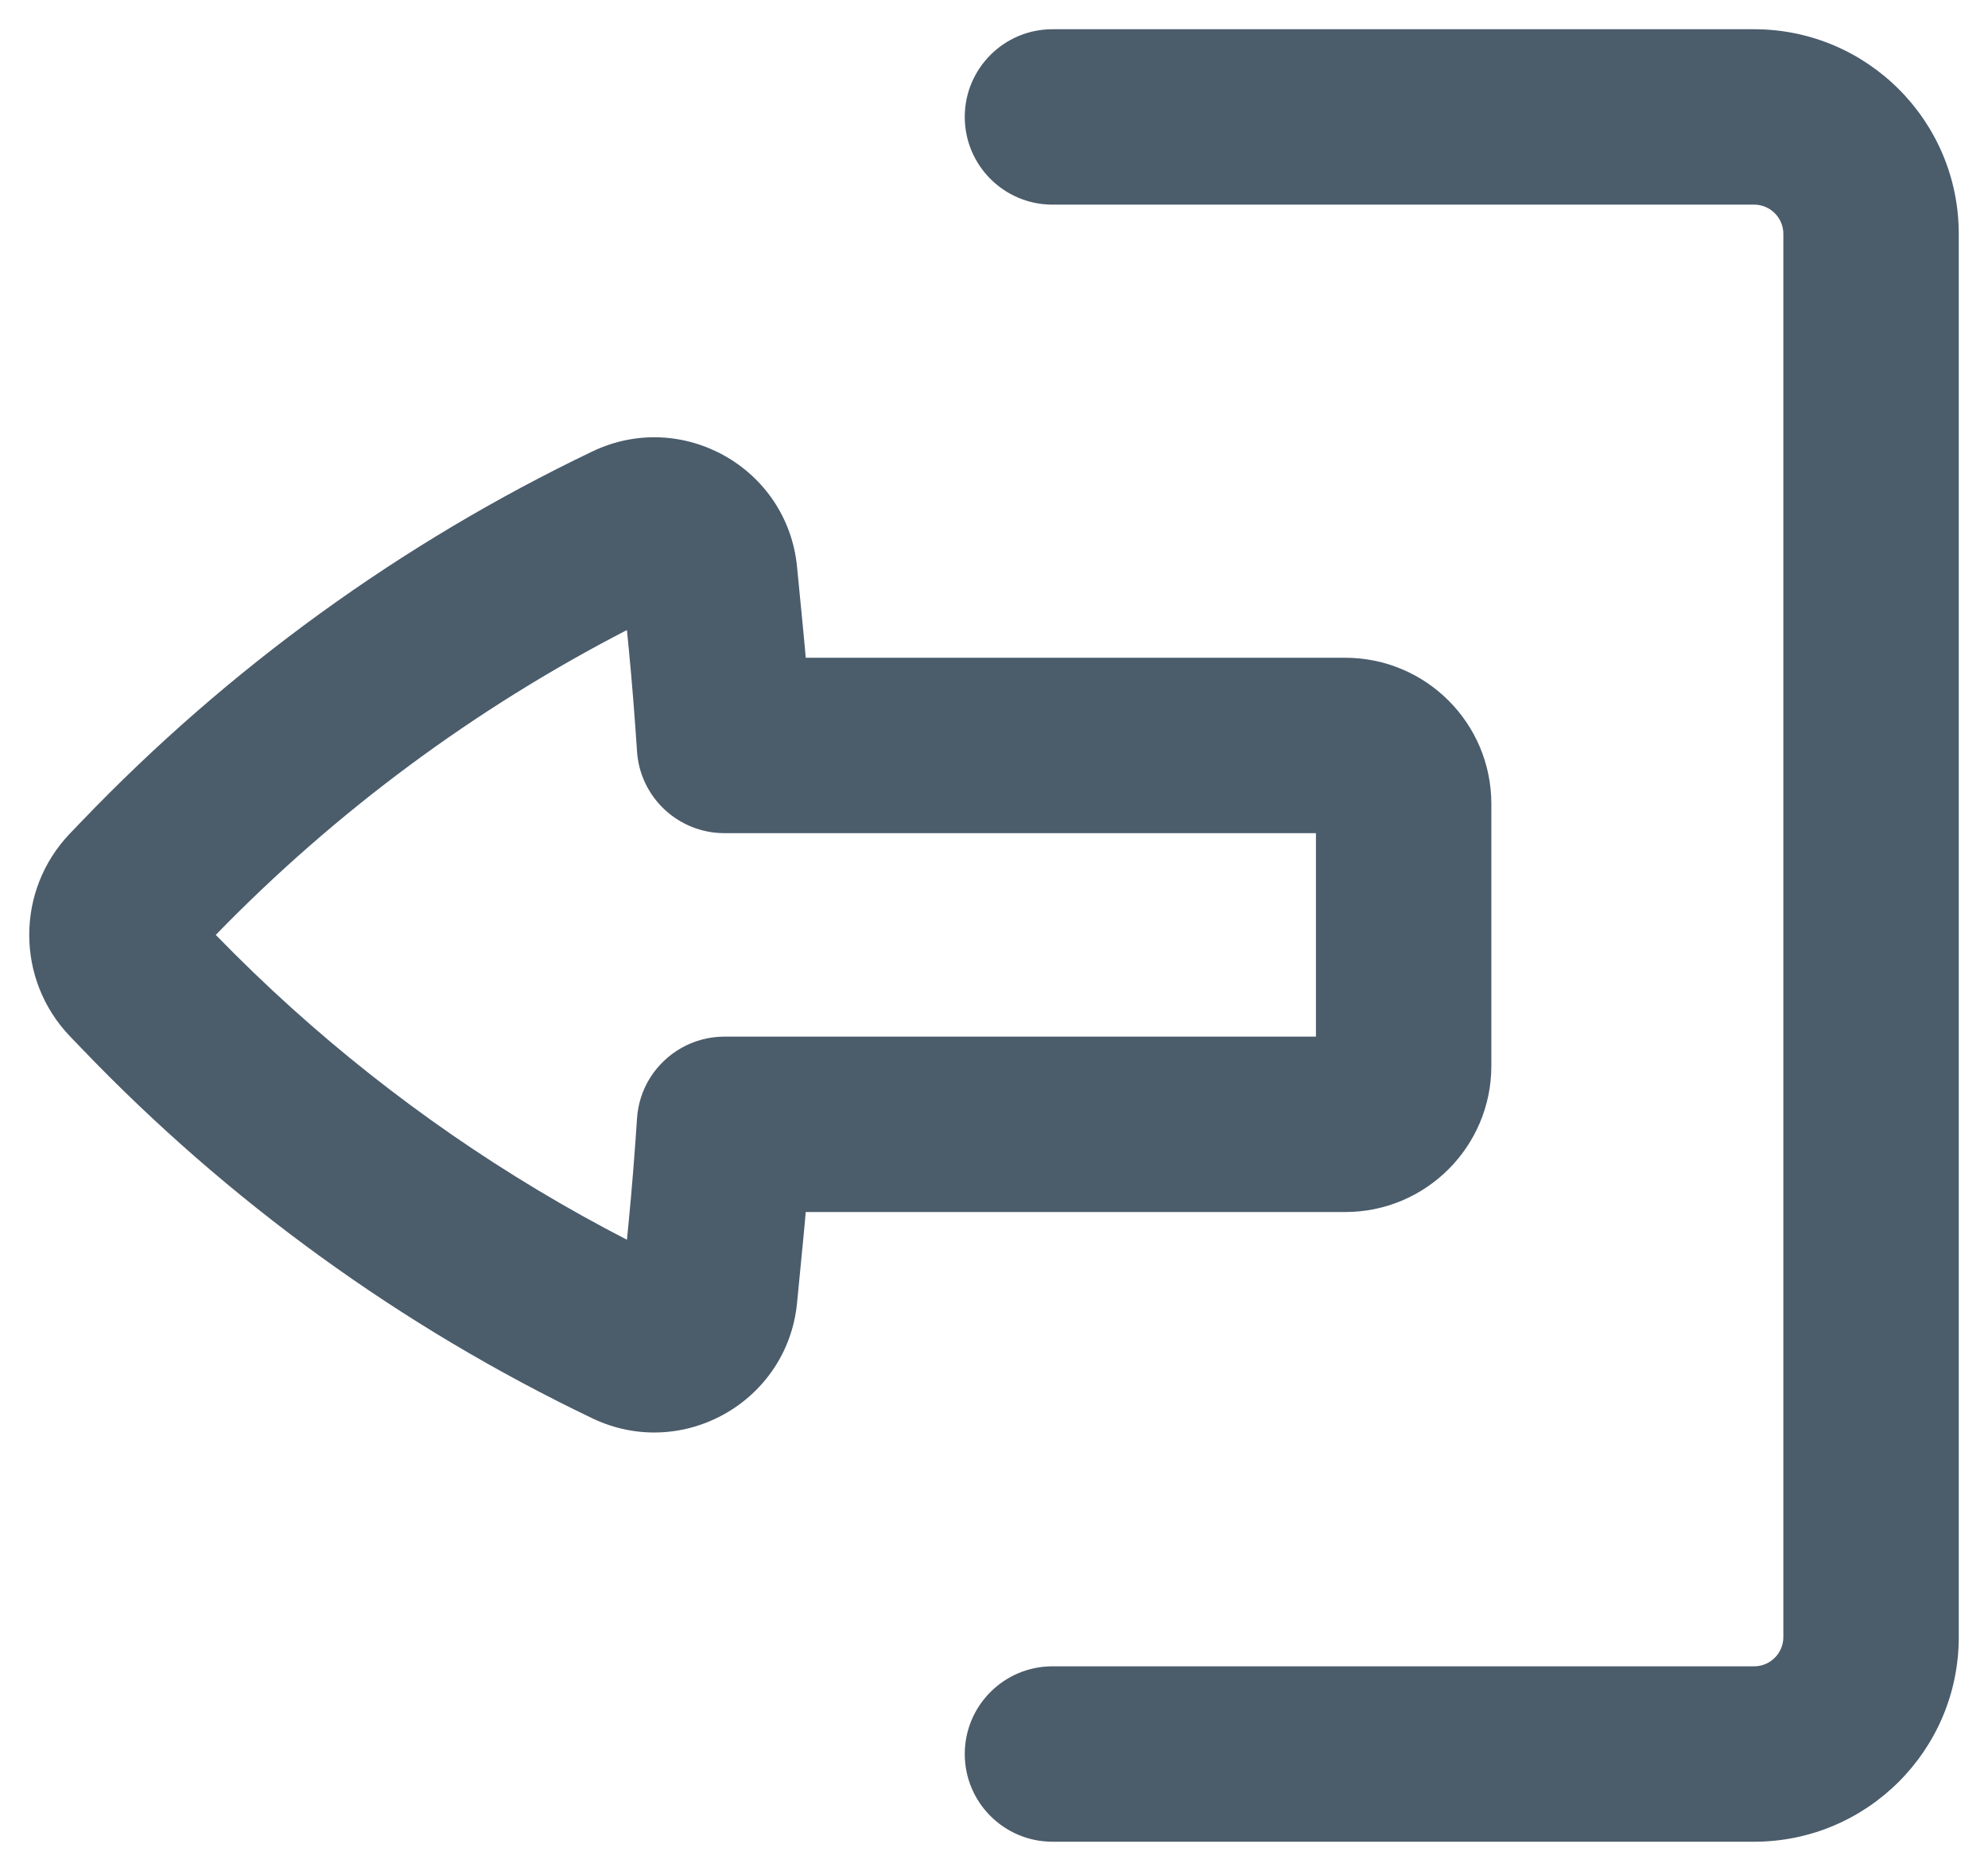 <svg width="17" height="16" viewBox="0 0 17 16" fill="none" xmlns="http://www.w3.org/2000/svg">
<path d="M9 14.25C8.586 14.25 8.25 14.586 8.25 15C8.25 15.414 8.586 15.75 9 15.75H15C15.966 15.75 16.75 14.966 16.75 14V2C16.75 1.034 15.966 0.25 15 0.25H9C8.586 0.25 8.25 0.586 8.25 1C8.25 1.414 8.586 1.75 9 1.75L15 1.75C15.138 1.75 15.25 1.862 15.25 2L15.25 14C15.25 14.138 15.138 14.25 15 14.25H9Z" fill="#4B5C6B"/>
<path fill-rule="evenodd" clip-rule="evenodd" d="M11.503 10.365C12.193 10.365 12.753 9.806 12.753 9.115V6.875C12.753 6.184 12.193 5.625 11.503 5.625L6.89 5.625C6.884 5.551 6.877 5.478 6.87 5.404L6.816 4.849C6.734 4 5.833 3.493 5.065 3.861C3.43 4.644 1.951 5.716 0.697 7.025L0.598 7.128C0.134 7.613 0.134 8.377 0.598 8.862L0.697 8.965C1.951 10.274 3.43 11.346 5.065 12.129C5.833 12.497 6.734 11.989 6.816 11.141L6.87 10.585C6.877 10.512 6.884 10.439 6.89 10.365H11.503ZM6.195 8.865C5.929 8.865 5.693 9.005 5.56 9.216C5.495 9.319 5.455 9.439 5.447 9.569C5.428 9.859 5.405 10.15 5.377 10.44L5.361 10.602C4.325 10.068 3.363 9.403 2.498 8.624C2.274 8.422 2.056 8.212 1.845 7.995C2.869 6.941 4.057 6.061 5.361 5.388L5.377 5.55C5.405 5.84 5.428 6.131 5.447 6.421C5.471 6.817 5.799 7.125 6.195 7.125H11.253V8.865H6.195Z" fill="#4B5C6B"/>
</svg>
